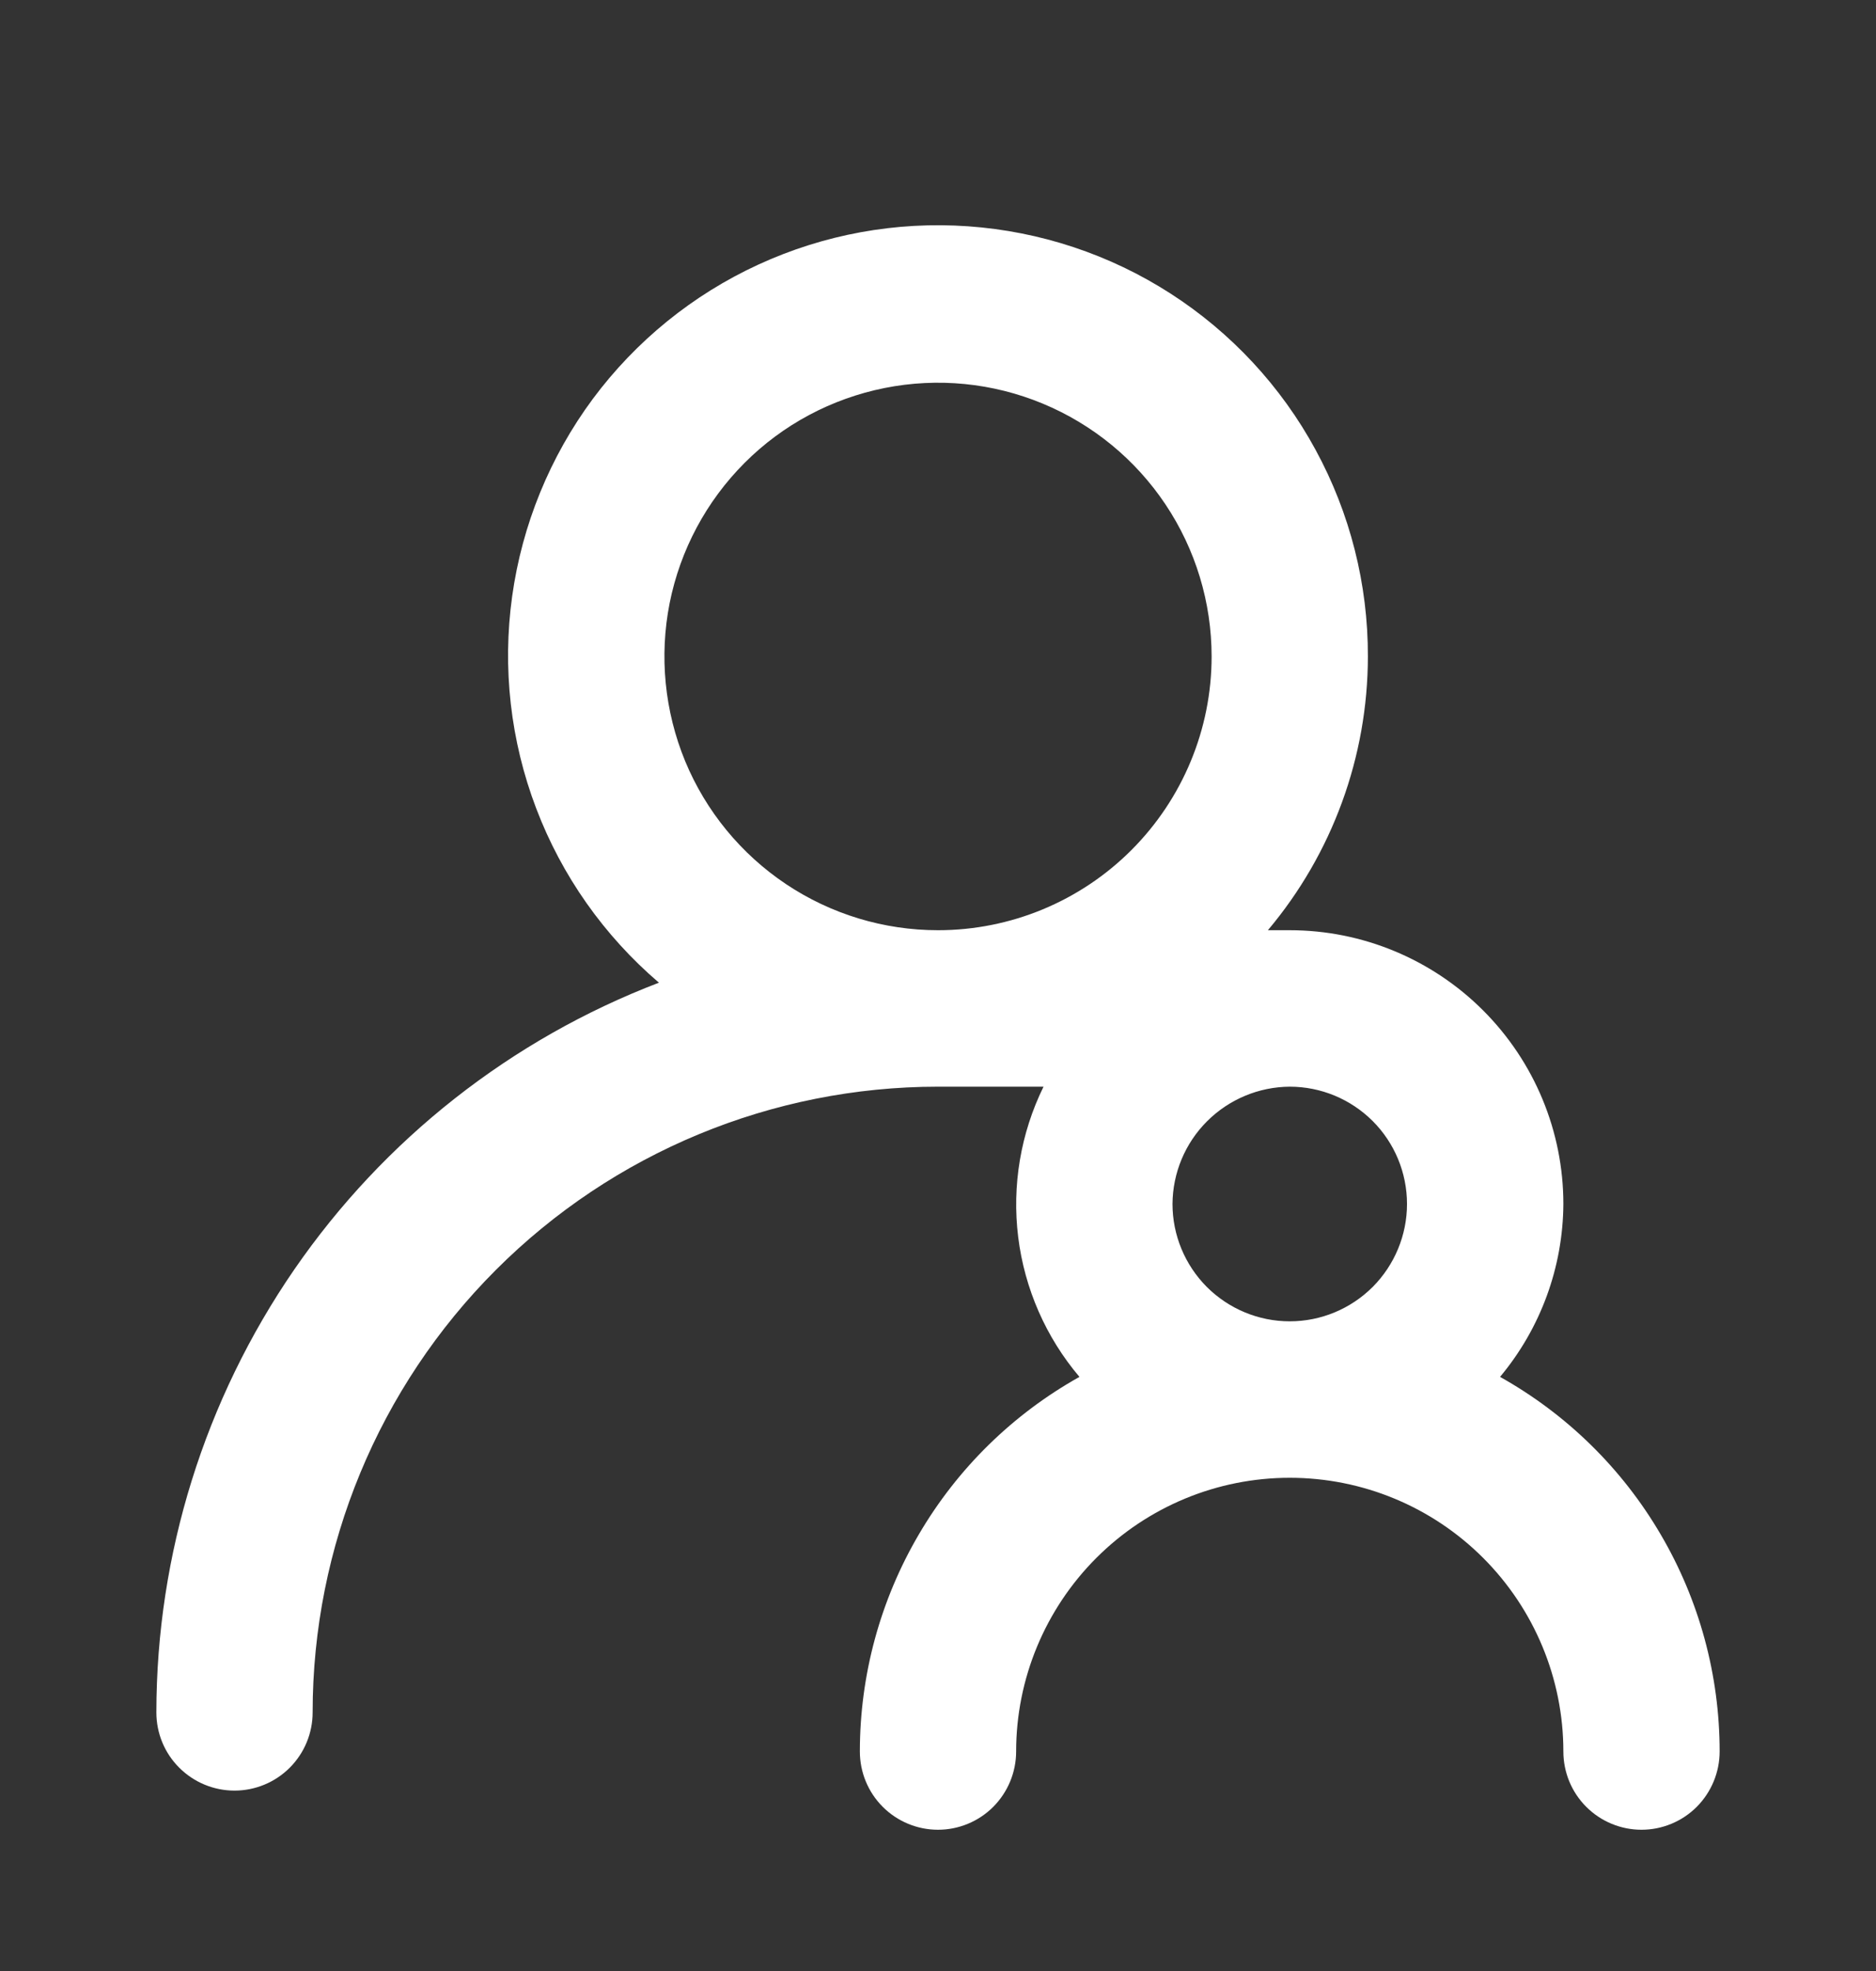 <svg width="20" height="21" viewBox="0 0 20 21" fill="none" xmlns="http://www.w3.org/2000/svg">
<rect x="0" y="0" width="20" height="21" fill="#333333" stroke="none"/>
<path d="M15.992 14.67C16.424 14.153 16.663 13.502 16.667 12.828C16.667 12.054 16.359 11.313 15.812 10.766C15.265 10.219 14.524 9.911 13.75 9.911H13.517C14.204 9.095 14.582 8.062 14.583 6.995C14.585 6.225 14.393 5.467 14.025 4.792C13.658 4.116 13.125 3.543 12.478 3.127C11.831 2.711 11.089 2.465 10.321 2.411C9.553 2.357 8.785 2.497 8.085 2.819C7.386 3.14 6.779 3.633 6.32 4.25C5.862 4.868 5.566 5.592 5.46 6.354C5.354 7.116 5.442 7.893 5.716 8.612C5.989 9.331 6.44 9.97 7.025 10.47C5.45 11.072 4.095 12.137 3.138 13.525C2.182 14.913 1.668 16.559 1.667 18.245C1.667 18.466 1.754 18.678 1.911 18.834C2.067 18.99 2.279 19.078 2.5 19.078C2.721 19.078 2.933 18.99 3.089 18.834C3.245 18.678 3.333 18.466 3.333 18.245C3.333 16.477 4.036 14.781 5.286 13.531C6.536 12.28 8.232 11.578 10 11.578H11.125C10.881 12.075 10.787 12.632 10.855 13.181C10.923 13.73 11.15 14.248 11.508 14.67C10.798 15.067 10.207 15.646 9.796 16.348C9.384 17.049 9.167 17.848 9.167 18.661C9.167 18.882 9.254 19.094 9.411 19.251C9.567 19.407 9.779 19.495 10 19.495C10.221 19.495 10.433 19.407 10.589 19.251C10.745 19.094 10.833 18.882 10.833 18.661C10.833 17.888 11.141 17.146 11.688 16.599C12.235 16.052 12.976 15.745 13.75 15.745C14.524 15.745 15.265 16.052 15.812 16.599C16.359 17.146 16.667 17.888 16.667 18.661C16.667 18.882 16.754 19.094 16.911 19.251C17.067 19.407 17.279 19.495 17.5 19.495C17.721 19.495 17.933 19.407 18.089 19.251C18.245 19.094 18.333 18.882 18.333 18.661C18.333 17.848 18.116 17.049 17.704 16.348C17.293 15.646 16.702 15.067 15.992 14.67V14.67ZM10 9.911C9.423 9.911 8.859 9.74 8.38 9.42C7.9 9.099 7.526 8.644 7.305 8.111C7.085 7.578 7.027 6.991 7.139 6.426C7.252 5.86 7.53 5.34 7.938 4.932C8.345 4.524 8.865 4.247 9.431 4.134C9.997 4.021 10.583 4.079 11.116 4.3C11.649 4.521 12.105 4.895 12.425 5.374C12.746 5.854 12.917 6.418 12.917 6.995C12.917 7.768 12.609 8.51 12.062 9.057C11.515 9.604 10.774 9.911 10 9.911V9.911ZM13.75 14.078C13.418 14.078 13.101 13.946 12.866 13.712C12.632 13.477 12.5 13.159 12.5 12.828C12.502 12.497 12.634 12.181 12.868 11.947C13.102 11.713 13.419 11.58 13.75 11.578C14.082 11.578 14.399 11.71 14.634 11.944C14.868 12.178 15 12.496 15 12.828C15 13.159 14.868 13.477 14.634 13.712C14.399 13.946 14.082 14.078 13.75 14.078Z" fill="white"/>
</svg>
